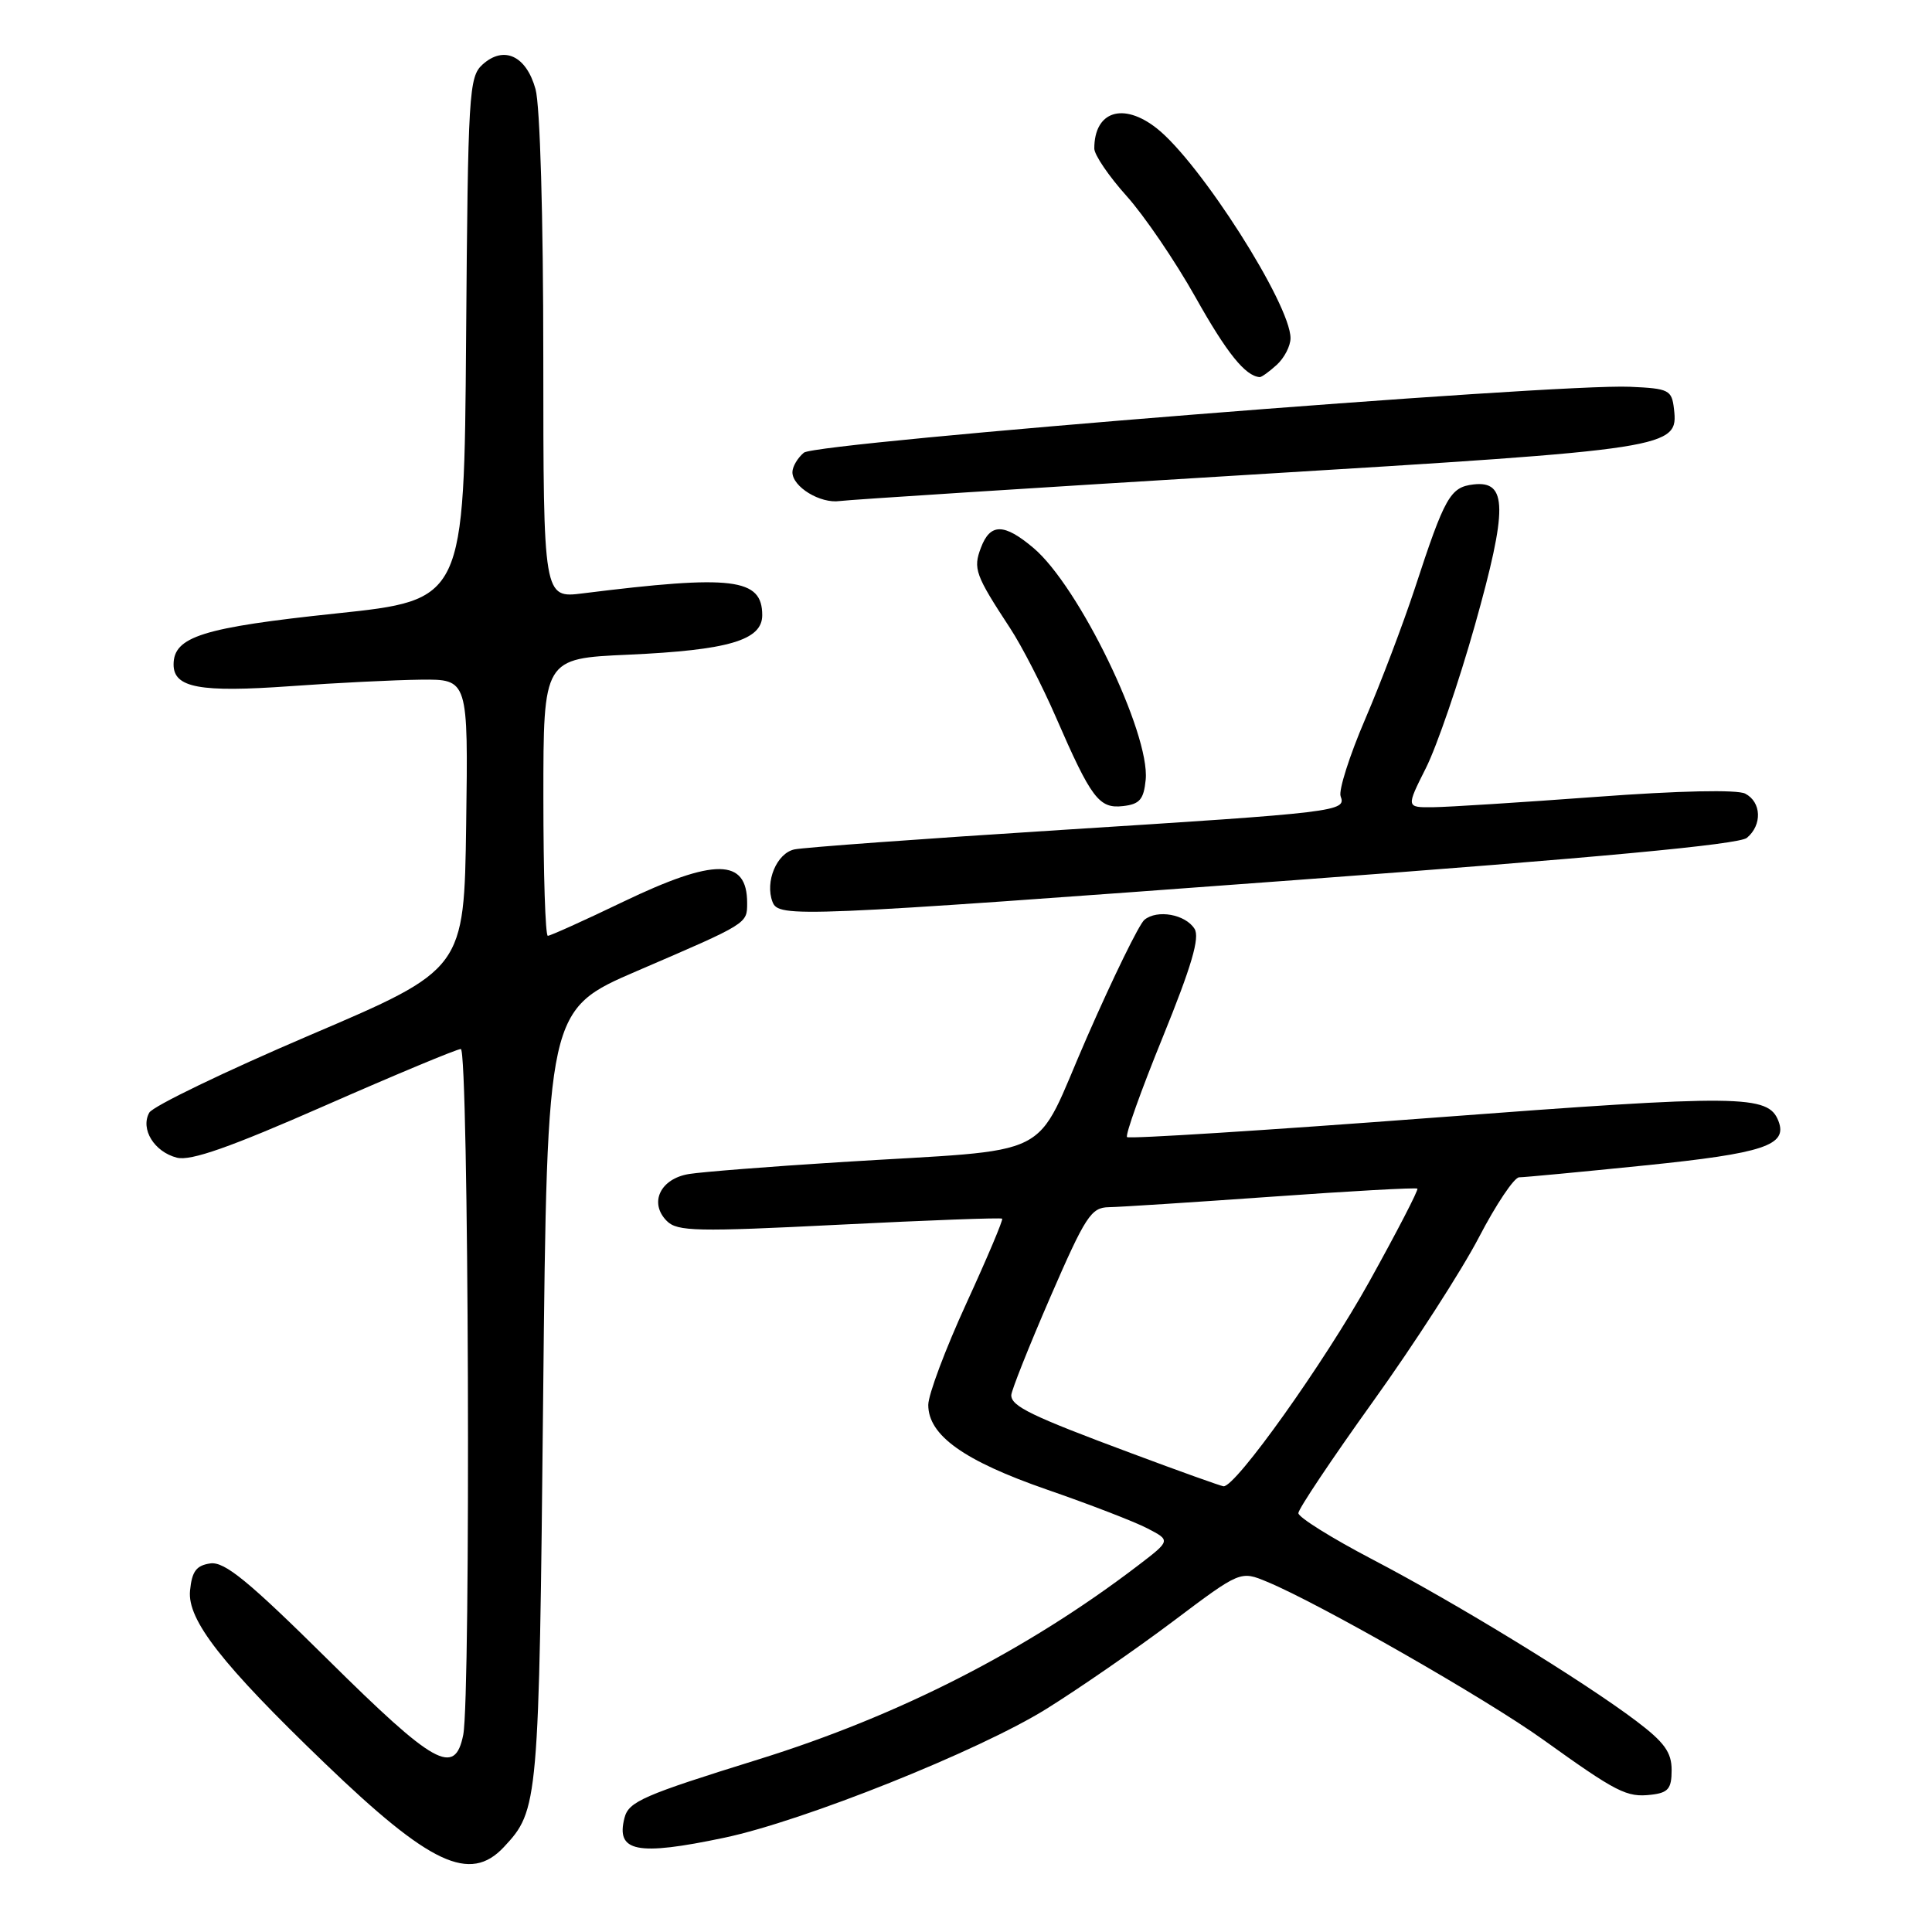 <?xml version="1.0" encoding="UTF-8" standalone="no"?>
<!DOCTYPE svg PUBLIC "-//W3C//DTD SVG 1.1//EN" "http://www.w3.org/Graphics/SVG/1.1/DTD/svg11.dtd" >
<svg xmlns="http://www.w3.org/2000/svg" xmlns:xlink="http://www.w3.org/1999/xlink" version="1.1" viewBox="0 0 256 256">
 <g >
 <path fill="currentColor"
d=" M 66.76 244.75 C 71.35 239.84 71.42 239.14 71.97 185.14 C 72.50 133.78 72.50 133.78 84.50 128.62 C 99.14 122.32 99.00 122.41 99.00 119.64 C 99.00 113.71 94.70 113.67 82.55 119.50 C 77.40 121.98 72.91 124.00 72.59 124.00 C 72.26 124.00 72.00 115.73 72.00 105.63 C 72.00 87.25 72.00 87.25 83.25 86.75 C 96.52 86.15 101.00 84.83 101.00 81.52 C 101.00 76.62 97.11 76.14 77.25 78.62 C 72.00 79.28 72.00 79.28 71.99 47.39 C 71.99 28.69 71.56 13.97 70.96 11.81 C 69.73 7.38 66.76 6.00 63.94 8.55 C 62.13 10.19 62.01 12.25 61.76 44.89 C 61.50 79.50 61.50 79.50 44.51 81.29 C 26.87 83.15 23.00 84.36 23.00 88.05 C 23.00 91.14 26.48 91.78 38.50 90.92 C 44.55 90.48 52.32 90.10 55.77 90.06 C 62.04 90.00 62.04 90.00 61.77 109.22 C 61.50 128.44 61.50 128.44 41.07 137.16 C 29.84 141.96 20.26 146.58 19.78 147.43 C 18.57 149.60 20.44 152.64 23.45 153.40 C 25.28 153.86 30.48 152.03 43.04 146.51 C 52.44 142.38 60.55 139.00 61.06 139.00 C 62.11 139.00 62.40 224.74 61.38 229.88 C 60.27 235.41 57.60 233.92 43.45 219.91 C 32.88 209.45 29.76 206.90 27.87 207.16 C 26.01 207.43 25.43 208.20 25.18 210.78 C 24.81 214.65 29.39 220.52 43.04 233.64 C 56.99 247.07 62.27 249.54 66.76 244.75 Z  M 95.97 243.51 C 106.47 241.30 129.75 231.99 138.68 226.42 C 142.98 223.74 150.52 218.53 155.43 214.84 C 164.36 208.12 164.36 208.12 167.93 209.61 C 174.91 212.51 196.97 225.13 204.47 230.51 C 214.26 237.53 215.54 238.19 218.80 237.81 C 221.05 237.55 221.50 237.01 221.50 234.54 C 221.50 232.19 220.54 230.86 216.81 228.04 C 209.76 222.72 192.99 212.45 181.89 206.65 C 176.48 203.82 172.04 201.05 172.04 200.50 C 172.04 199.95 176.49 193.30 181.93 185.71 C 187.37 178.13 193.68 168.34 195.96 163.96 C 198.24 159.58 200.64 156.00 201.30 156.00 C 201.96 156.00 209.47 155.29 218.00 154.42 C 233.70 152.82 236.89 151.76 235.66 148.56 C 234.31 145.05 230.81 145.01 189.93 148.10 C 167.86 149.77 149.59 150.93 149.34 150.67 C 149.08 150.41 151.21 144.45 154.07 137.43 C 157.90 128.00 159.01 124.23 158.28 123.07 C 157.07 121.15 153.34 120.48 151.64 121.88 C 150.95 122.45 147.53 129.44 144.04 137.41 C 136.72 154.10 140.62 152.14 111.00 154.01 C 101.92 154.58 93.06 155.28 91.31 155.56 C 87.49 156.17 85.96 159.39 88.36 161.79 C 89.75 163.18 92.30 163.23 111.21 162.28 C 122.92 161.69 132.63 161.33 132.79 161.48 C 132.95 161.62 130.81 166.68 128.04 172.72 C 125.27 178.76 123.00 184.81 123.00 186.16 C 123.00 190.19 127.72 193.56 138.70 197.37 C 144.31 199.31 150.31 201.62 152.02 202.51 C 155.13 204.12 155.13 204.12 150.79 207.44 C 136.05 218.69 119.12 227.34 100.50 233.13 C 85.22 237.88 83.31 238.71 82.75 240.87 C 81.58 245.39 84.37 245.95 95.97 243.51 Z  M 171.72 116.61 C 211.67 113.65 230.42 111.90 231.47 111.02 C 233.52 109.32 233.41 106.28 231.25 105.16 C 230.18 104.61 222.53 104.77 211.50 105.59 C 201.60 106.32 191.88 106.94 189.90 106.96 C 186.31 107.00 186.31 107.00 188.95 101.75 C 190.40 98.86 193.31 90.36 195.43 82.85 C 199.79 67.37 199.75 63.66 195.25 64.19 C 192.16 64.55 191.45 65.81 187.46 78.00 C 185.92 82.67 182.97 90.46 180.89 95.30 C 178.81 100.14 177.35 104.74 177.64 105.51 C 178.41 107.52 177.35 107.65 140.50 109.98 C 122.35 111.13 106.49 112.29 105.27 112.55 C 102.92 113.05 101.34 116.83 102.36 119.50 C 103.17 121.62 105.42 121.52 171.72 116.61 Z  M 151.81 103.32 C 152.40 97.17 142.96 77.67 136.93 72.60 C 133.04 69.32 131.21 69.31 129.98 72.57 C 128.92 75.35 129.22 76.18 133.86 83.26 C 135.39 85.59 138.11 90.88 139.90 95.00 C 144.60 105.81 145.63 107.18 148.81 106.81 C 151.02 106.56 151.55 105.93 151.81 103.32 Z  M 165.50 62.91 C 221.61 59.50 222.41 59.38 221.81 54.19 C 221.52 51.67 221.15 51.48 216.00 51.25 C 206.07 50.80 108.18 58.61 106.52 59.98 C 105.68 60.68 105.00 61.84 105.00 62.57 C 105.00 64.51 108.70 66.76 111.27 66.39 C 112.50 66.22 136.90 64.65 165.50 62.91 Z  M 169.17 48.35 C 170.18 47.43 171.00 45.84 171.00 44.81 C 171.00 40.31 159.02 21.52 153.27 17.00 C 148.82 13.50 145.00 14.74 145.00 19.68 C 145.00 20.52 146.92 23.34 149.26 25.95 C 151.61 28.56 155.72 34.60 158.40 39.37 C 162.56 46.79 165.01 49.83 166.92 49.97 C 167.15 49.99 168.17 49.26 169.17 48.35 Z  M 149.93 192.57 C 136.63 187.62 134.00 186.34 134.00 184.87 C 134.00 184.29 136.32 178.45 139.16 171.90 C 143.83 161.14 144.58 160.00 146.91 159.96 C 148.34 159.94 158.05 159.31 168.50 158.57 C 178.95 157.82 187.64 157.34 187.81 157.50 C 187.98 157.66 185.12 163.19 181.45 169.80 C 175.46 180.58 163.70 197.09 162.12 196.94 C 161.78 196.91 156.29 194.95 149.93 192.57 Z "/>
</g>
</svg>